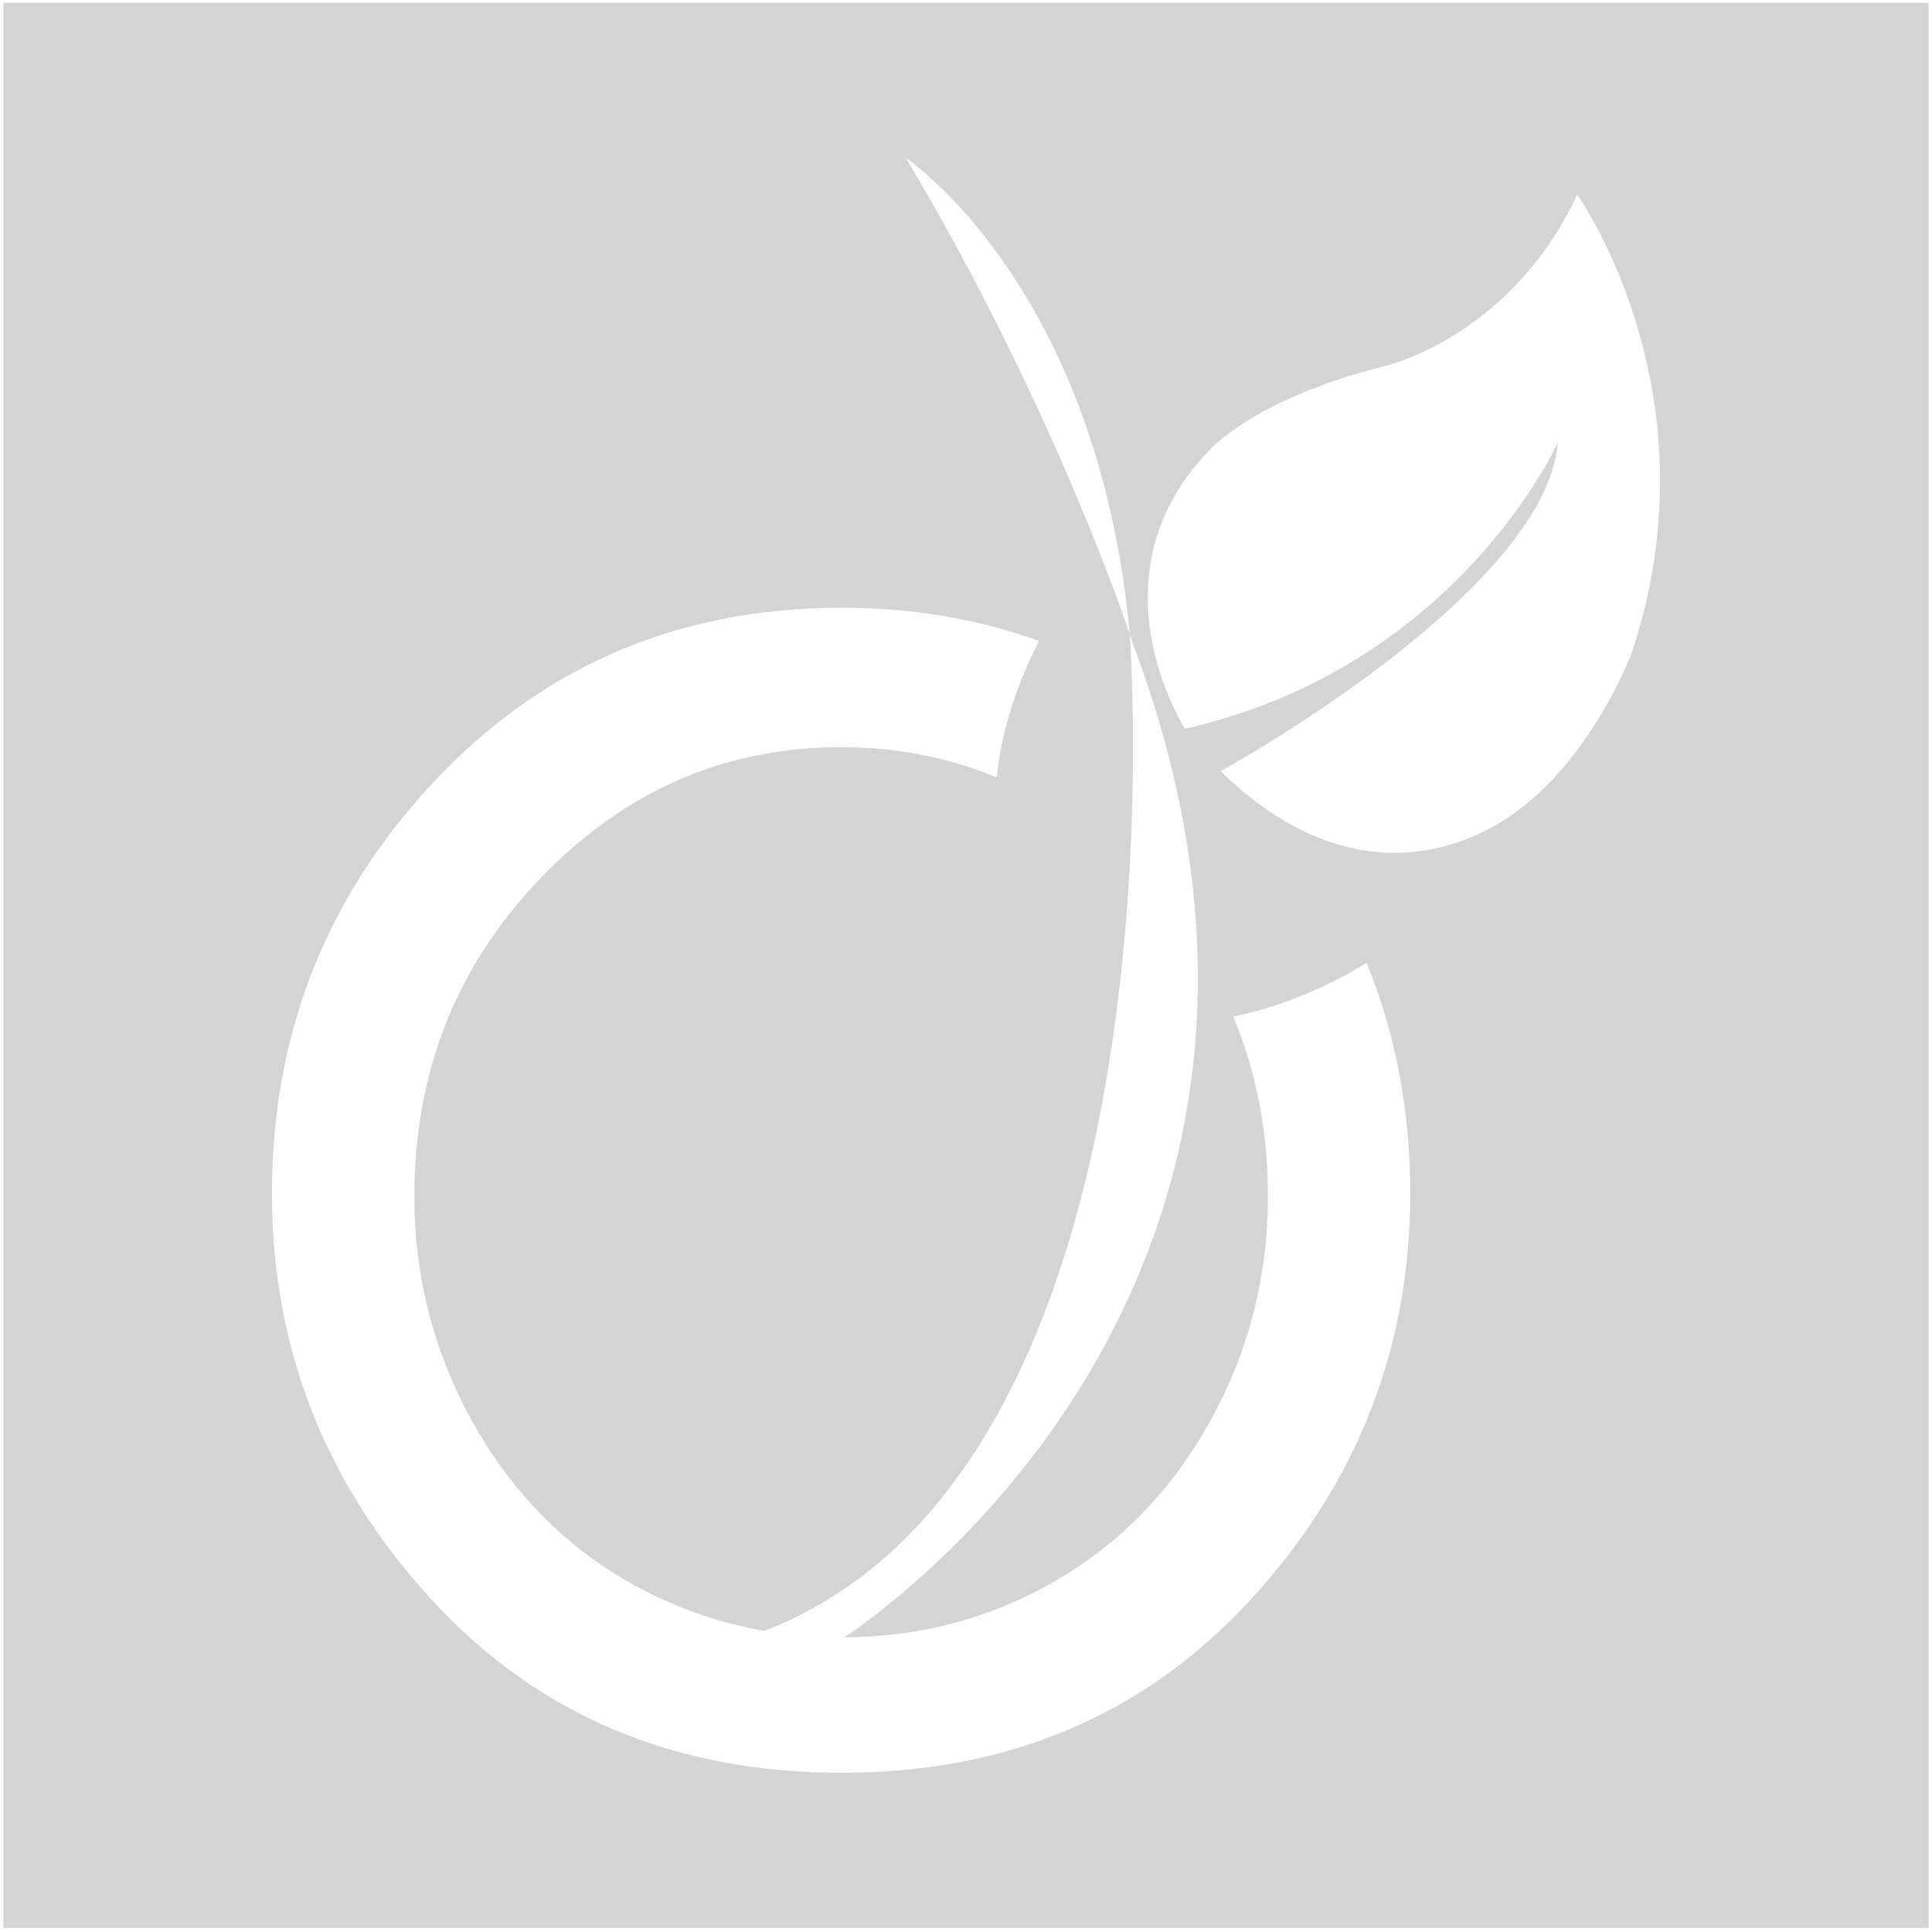 <?xml version="1.0" encoding="utf-8"?>
<!-- Generator: Adobe Illustrator 14.0.0, SVG Export Plug-In  -->
<!DOCTYPE svg PUBLIC "-//W3C//DTD SVG 1.1//EN" "http://www.w3.org/Graphics/SVG/1.1/DTD/svg11.dtd">
<svg version="1.1"
	 xmlns="http://www.w3.org/2000/svg" xmlns:xlink="http://www.w3.org/1999/xlink" xmlns:a="http://ns.adobe.com/AdobeSVGViewerExtensions/3.0/"
	 x="0px" y="0px" width="284px" height="284px" viewBox="-0.5 -0.413 284 284" enable-background="new -0.5 -0.413 284 284"
	 xml:space="preserve">
<defs>
</defs>
<path fill="#D4D4D4" d="M0,0v283h283V0H0z M183.407,234.664c-15.63,17.021-35.685,25.518-60.168,25.518
	c-24.639,0-44.758-8.495-60.359-25.518s-23.401-36.914-23.401-59.647c0-22.56,7.368-42.123,22.141-58.697
	c16.26-18.259,36.79-27.393,61.619-27.393c10.422,0,20.076,1.648,29.011,4.878c-2.9,5.662-5.521,12.62-6.219,20.061
	c-7.104-2.944-14.736-4.446-22.873-4.446c-17.175,0-31.926,6.453-44.268,19.329c-12.318,12.868-18.485,28.454-18.485,46.706
	c0,11.776,2.834,22.764,8.438,32.93c5.625,10.181,13.22,18.047,22.778,23.584c6.35,3.667,13.101,6.112,20.263,7.351
	c61.641-23.865,54.069-141.085,53.683-146.542c-2.459-7.178-13.179-36.879-32.894-69.967c0,0,28.074,18.604,32.877,69.749
	c0,0,0.008,0.088,0.017,0.218c0.368,1.075,0.556,1.657,0.556,1.657c36.051,96.254-42.539,145.825-42.539,145.825
	c-0.153,0.008-0.303,0.01-0.455,0.016c0.01,0,0.02,0,0.03,0c11.44,0,21.937-2.77,31.494-8.307
	c9.58-5.537,17.168-13.402,22.793-23.584c5.625-10.166,8.438-21.152,8.438-32.93c0-9.551-1.729-18.369-5.099-26.426
	c5.625-1.193,12.451-3.494,19.601-7.903c4.263,10.422,6.416,21.702,6.416,33.889C206.801,197.75,199.008,217.642,183.407,234.664z
	 M239.365,95.525c0,0-6.343,17.227-19.541,25.085c-9.977,5.925-25.093,7.8-40.884-7.668c0,0,47.769-26.177,49.569-48.34
	c0,0-14.678,32.981-54.813,42.114c0,0-14.647-22.646,3.955-41.323c0,0,6.504-7.185,25.077-11.909c0,0,18.574-3.955,28.623-25.276
	C231.352,28.209,252.153,57.271,239.365,95.525z"/>
</svg>
